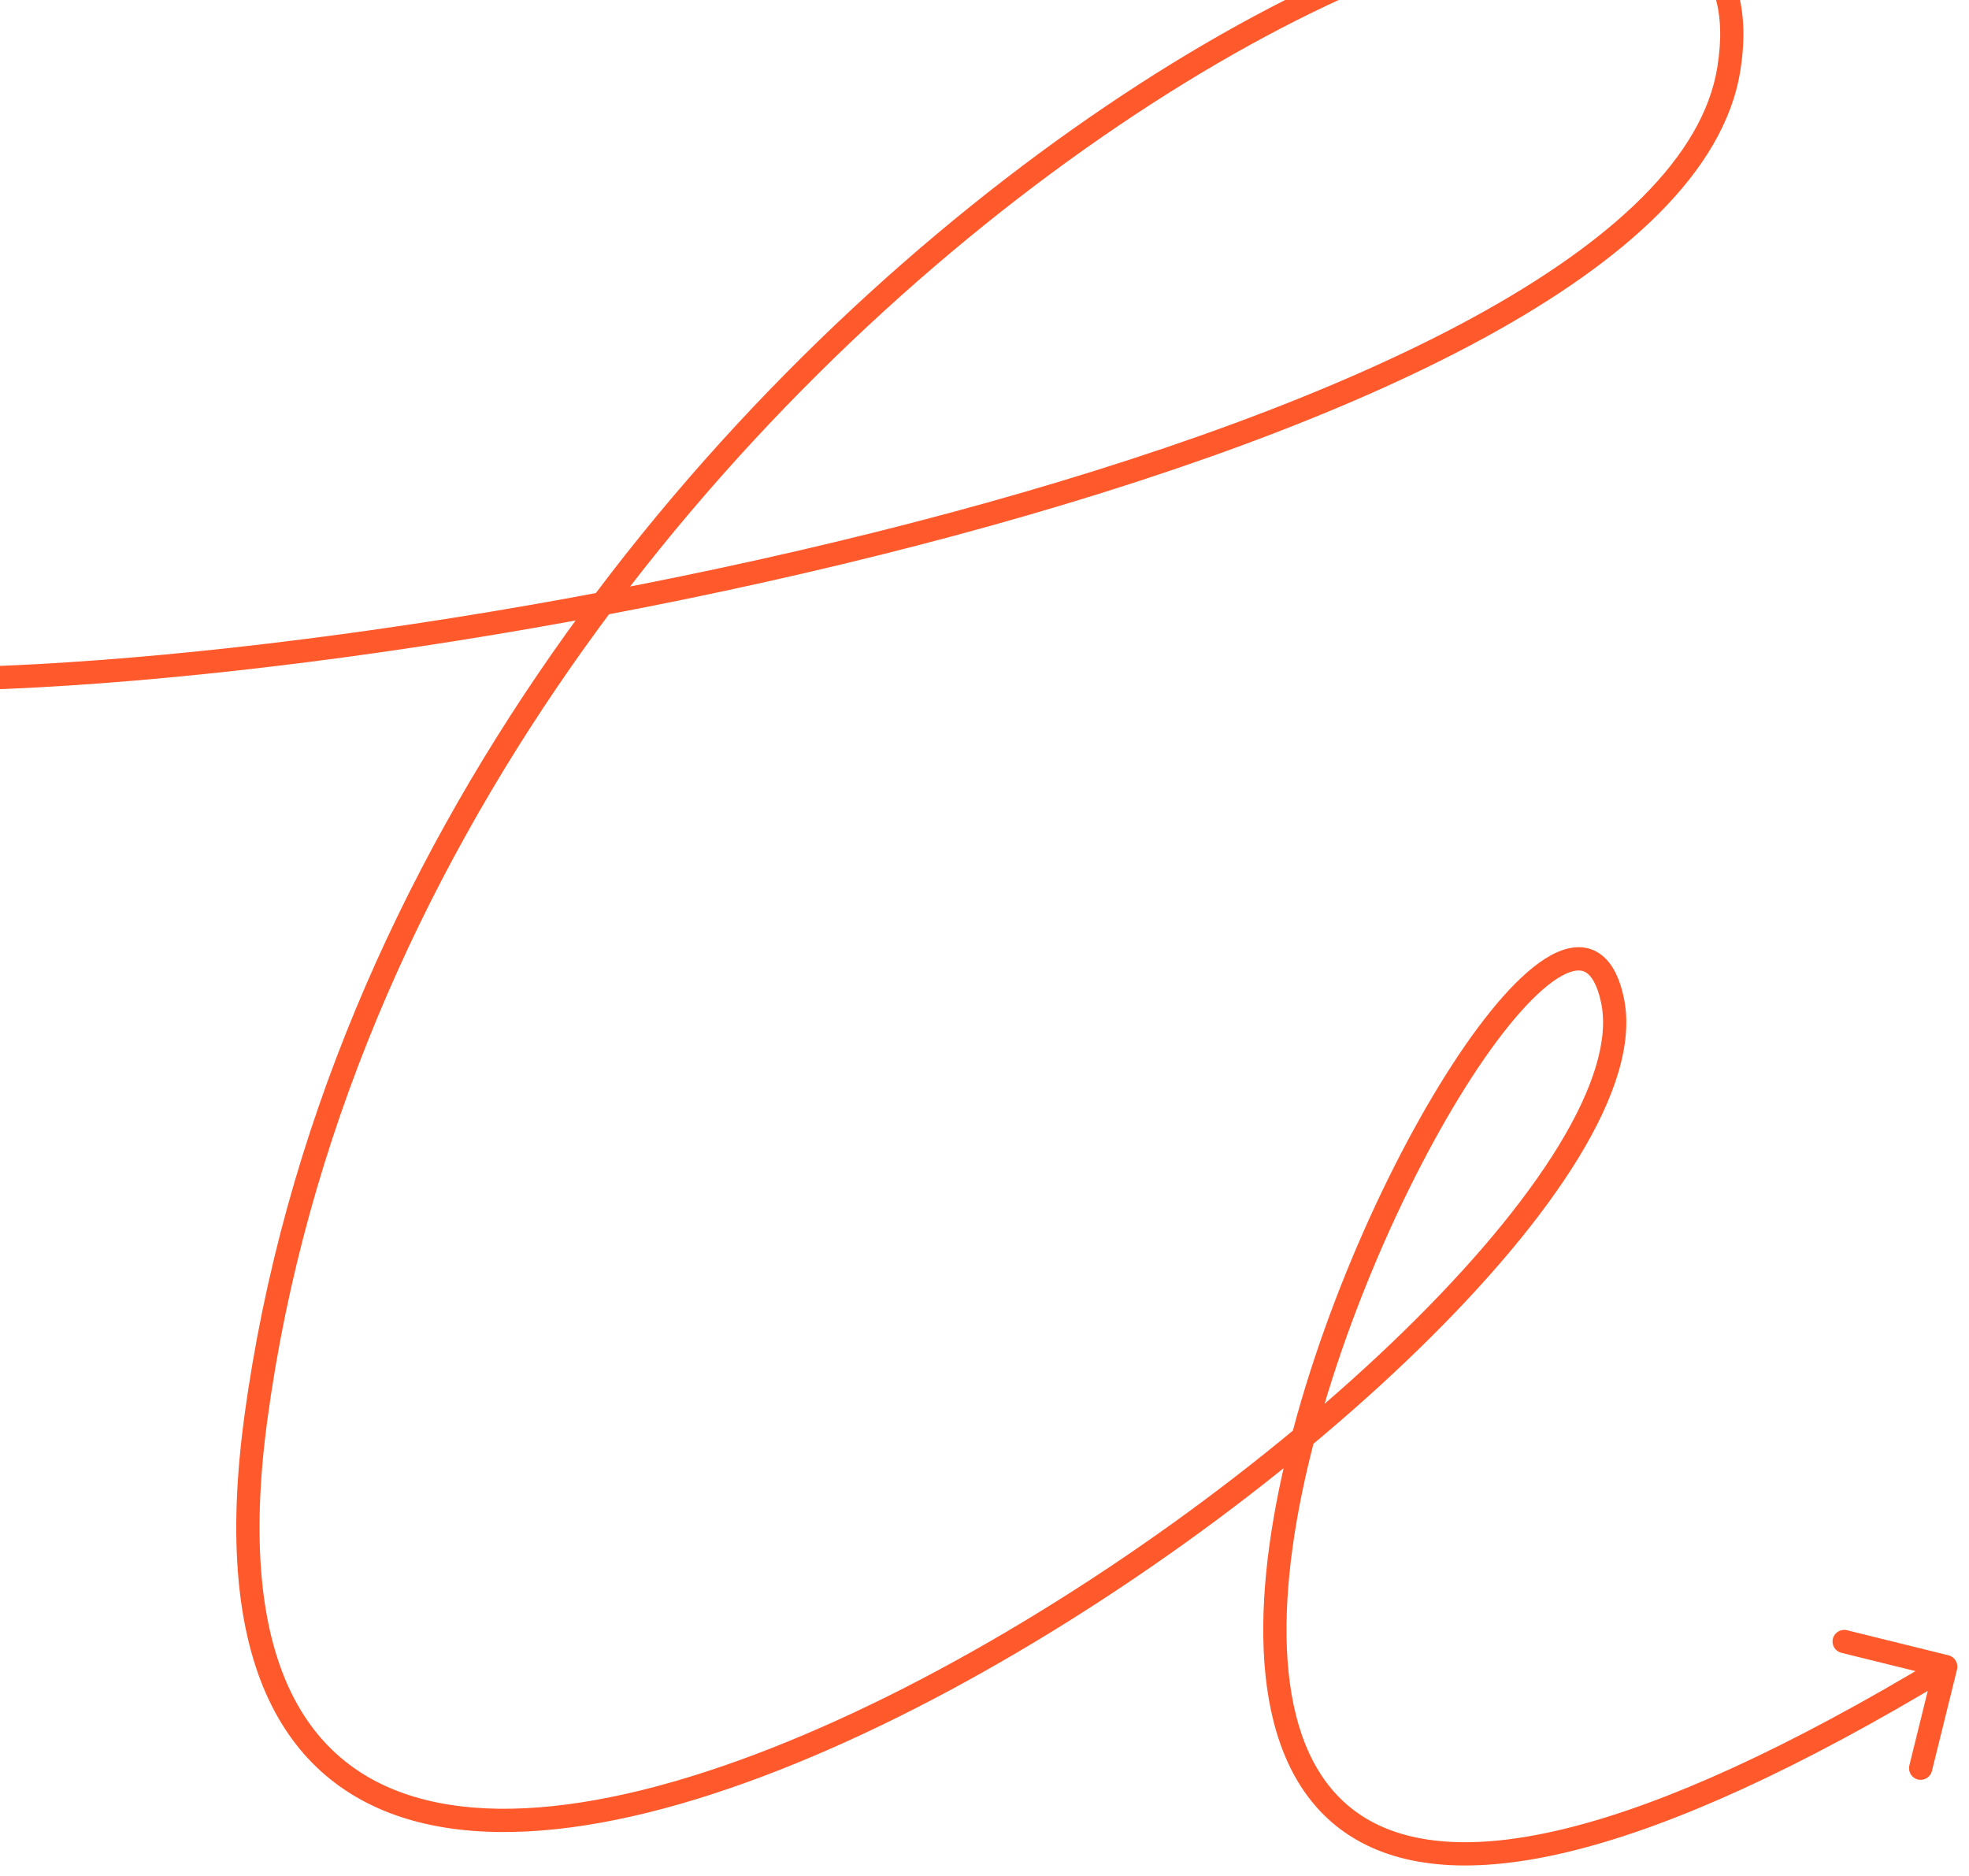<svg width="127" height="121" viewBox="0 0 127 121" fill="none" xmlns="http://www.w3.org/2000/svg">
<path d="M111.5 4.5L112.24 4.622L111.5 4.5ZM16.5 91.5L15.757 91.4L16.5 91.5ZM126.228 107.68C126.327 107.278 126.082 106.871 125.68 106.772L119.127 105.153C118.725 105.054 118.318 105.299 118.219 105.701C118.12 106.103 118.365 106.51 118.767 106.609L124.592 108.048L123.153 113.873C123.054 114.275 123.299 114.682 123.701 114.781C124.103 114.88 124.51 114.635 124.609 114.233L126.228 107.68ZM-10.035 44.476C6.233 45.231 35.689 41.507 61.57 34.55C74.513 31.071 86.608 26.771 95.734 21.793C100.297 19.303 104.145 16.63 106.988 13.783C109.829 10.937 111.706 7.878 112.24 4.622L110.76 4.379C110.294 7.223 108.634 10.011 105.926 12.723C103.22 15.433 99.505 18.027 95.016 20.476C86.037 25.374 74.07 29.637 61.18 33.102C35.394 40.033 6.1 43.723 -9.965 42.978L-10.035 44.476ZM112.24 4.622C112.891 0.649 112.018 -2.324 109.724 -4.127C107.487 -5.886 104.093 -6.367 100.07 -5.87C91.999 -4.873 80.779 0.131 69.167 8.344C45.925 24.78 20.76 54.32 15.757 91.4L17.243 91.6C22.173 55.062 47.008 25.852 70.033 9.568C81.554 1.421 92.534 -3.428 100.254 -4.381C104.128 -4.86 107.027 -4.34 108.797 -2.948C110.511 -1.601 111.359 0.727 110.76 4.379L112.24 4.622ZM15.757 91.4C14.684 99.347 15.313 105.323 17.325 109.608C19.354 113.929 22.757 116.458 27.035 117.54C31.279 118.613 36.36 118.259 41.817 116.908C47.283 115.554 53.181 113.186 59.091 110.168C70.908 104.134 82.845 95.465 91.555 86.975C95.909 82.731 99.479 78.51 101.824 74.664C104.148 70.853 105.359 67.263 104.733 64.343L103.267 64.657C103.766 66.988 102.821 70.147 100.543 73.883C98.287 77.584 94.81 81.707 90.508 85.901C81.905 94.286 70.092 102.867 58.409 108.832C52.569 111.814 46.78 114.133 41.456 115.452C36.124 116.772 31.315 117.075 27.403 116.085C23.524 115.105 20.506 112.852 18.683 108.97C16.843 105.051 16.191 99.403 17.243 91.6L15.757 91.4ZM104.733 64.343C104.438 62.964 103.899 61.9 102.991 61.395C102.044 60.867 100.979 61.096 100.009 61.631C99.032 62.17 97.994 63.098 96.939 64.286C95.878 65.483 94.767 66.981 93.652 68.702C89.198 75.572 84.535 86.189 82.516 95.974C81.506 100.864 81.145 105.601 81.835 109.579C82.527 113.568 84.294 116.875 87.602 118.732C90.887 120.577 95.525 120.894 101.753 119.299C107.989 117.701 115.919 114.161 125.888 108.142L125.112 106.858C115.206 112.839 107.418 116.299 101.38 117.846C95.335 119.395 91.145 119.001 88.336 117.424C85.549 115.86 83.957 113.034 83.313 109.323C82.668 105.603 82.994 101.073 83.984 96.277C85.965 86.686 90.552 76.241 94.911 69.518C95.998 67.84 97.064 66.406 98.062 65.281C99.067 64.148 99.972 63.364 100.733 62.944C101.502 62.52 101.97 62.543 102.262 62.705C102.593 62.89 103 63.411 103.267 64.657L104.733 64.343Z" fill="#FF592C"/>
</svg>
